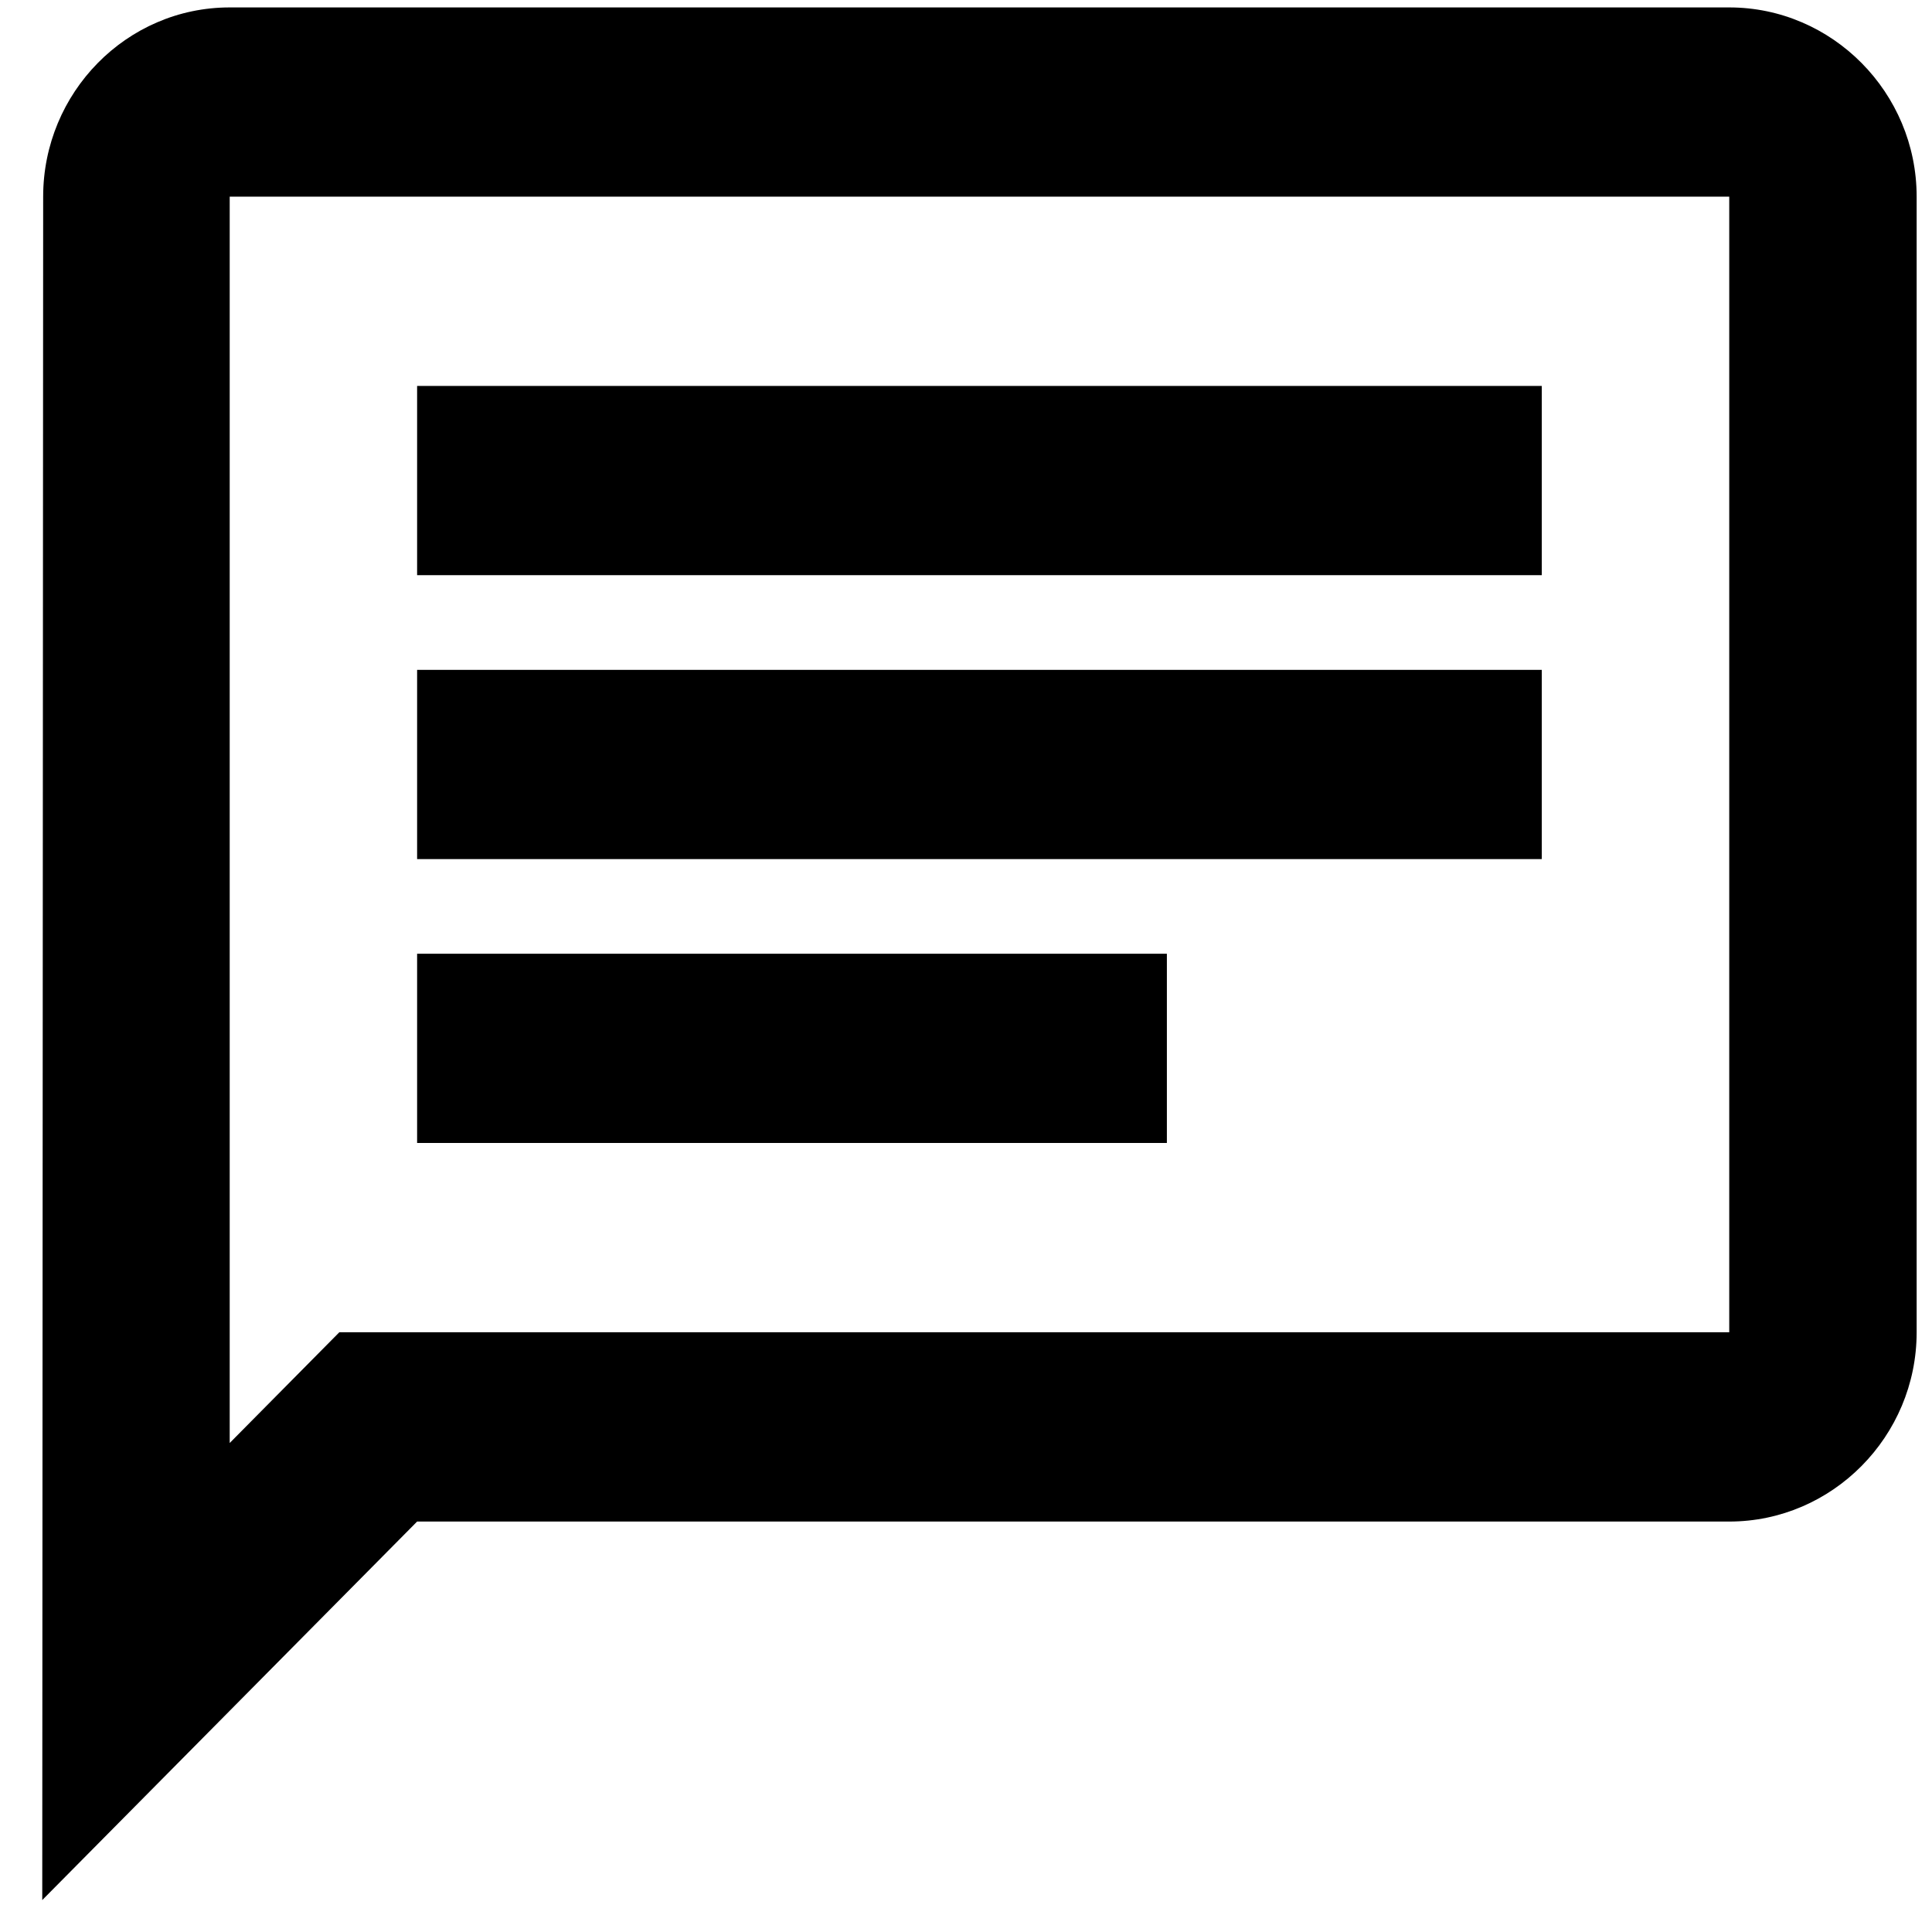<svg width="38" height="38" viewBox="0 0 38 38" fill="none" xmlns="http://www.w3.org/2000/svg">
<path id="Vector" d="M4.518 3.868H34.012V26.204H6.674L4.518 28.382V3.868ZM4.518 0.146C2.49 0.146 0.849 1.821 0.849 3.868L0.831 37.372L8.204 29.927H34.012C36.039 29.927 37.698 28.252 37.698 26.204V3.868C37.698 1.821 36.039 0.146 34.012 0.146H4.518ZM8.204 18.759H22.951V22.481H8.204V18.759ZM8.204 13.175H30.325V16.897H8.204V13.175ZM8.204 7.591H30.325V11.313H8.204V7.591Z" fill="black"/>
</svg>
